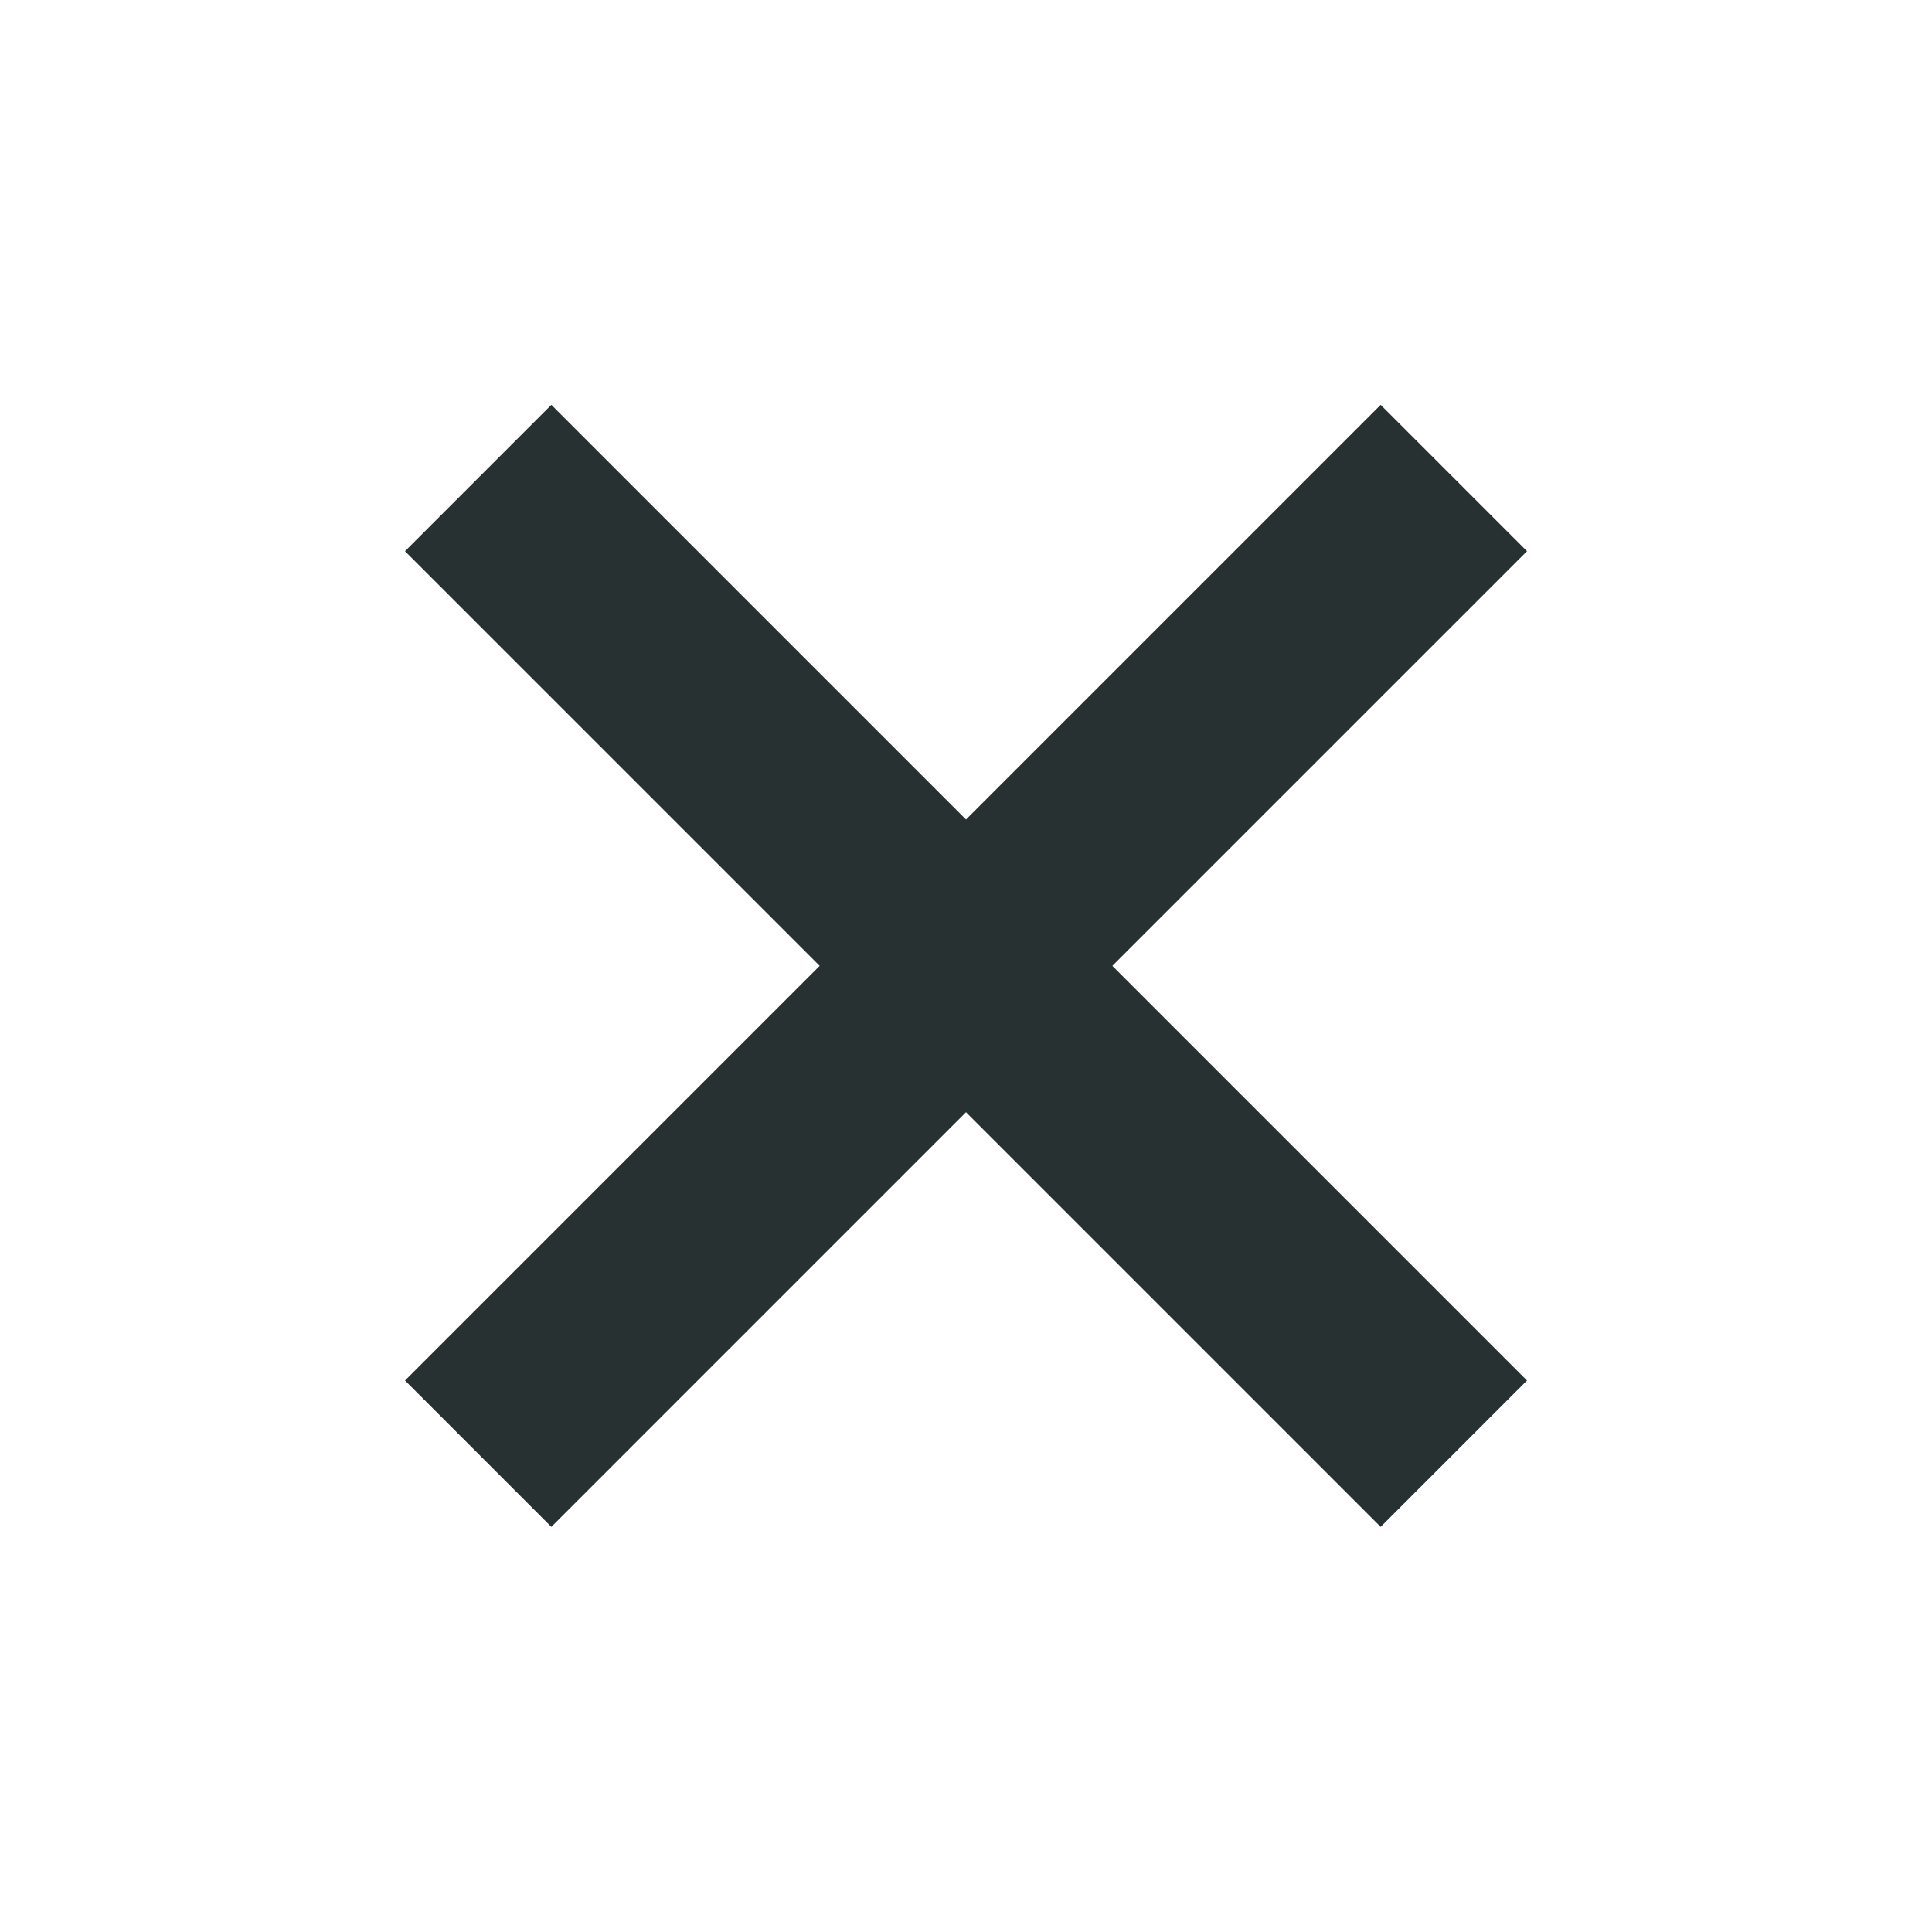 <svg height="14" viewBox="0 0 14 14" width="14" xmlns="http://www.w3.org/2000/svg"><g fill="#273132" fill-rule="evenodd" transform="matrix(.707 .707 -.707 .707 7 -.071)"><path d="m4.25 0h1.5v10h-1.5z"/><path d="m0 4.25h10v1.5h-10z"/></g></svg>